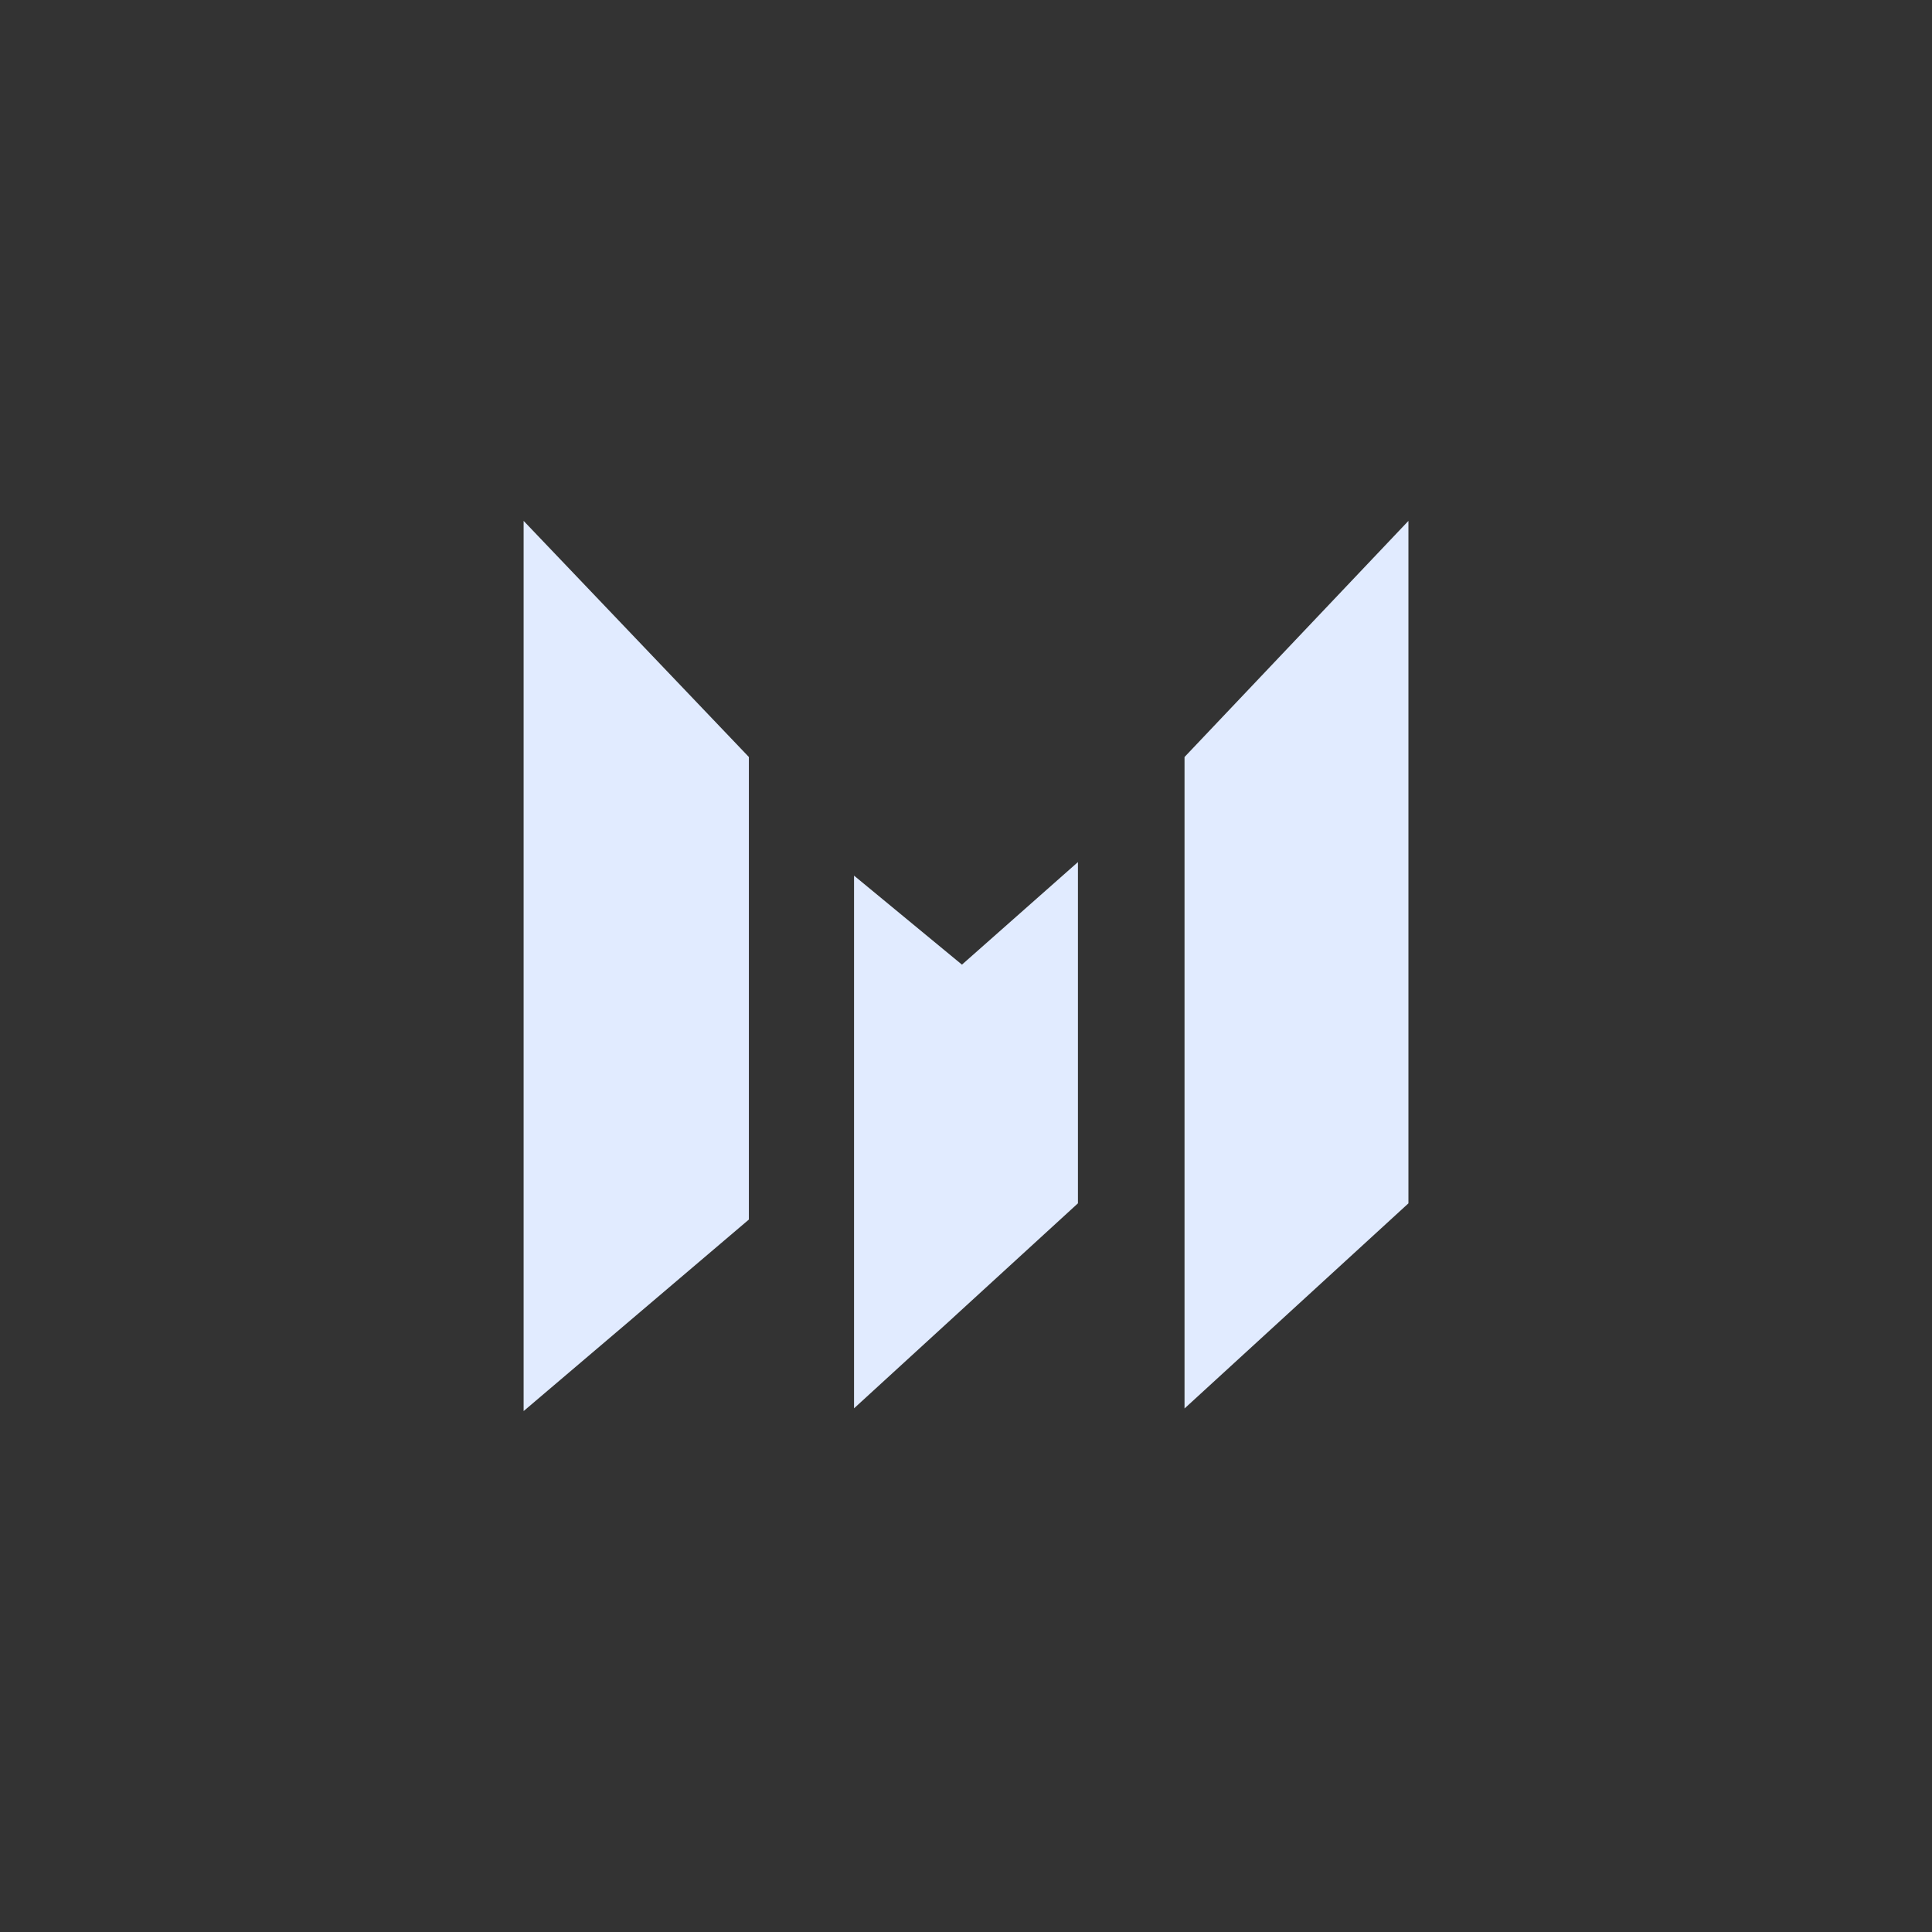 <svg xmlns="http://www.w3.org/2000/svg" width="81" height="81" viewBox="0 0 81 81"><rect x="0" y="0" width="81" height="81" fill="#333333" stroke="none"/><g transform="translate(-21033.693 -12452)"><circle cx="40.5" cy="40.5" r="40.5" transform="translate(21033.693 12452)" fill="none"/><path d="M75.8,302.8l9.387-9.9v28.613l-9.387,8.6Z" transform="translate(21007.555 12180.938)" fill="#e1ebff"/><path d="M51.3,318.766l4.524,3.732,4.863-4.3v14.307L51.3,341.1Z" transform="translate(21018.199 12169.945)" fill="#e1ebff"/><path d="M36.244,302.8,26.8,292.9v37.322l9.444-8.03Z" transform="translate(21028.846 12180.938)" fill="#e1ebff"/></g></svg>